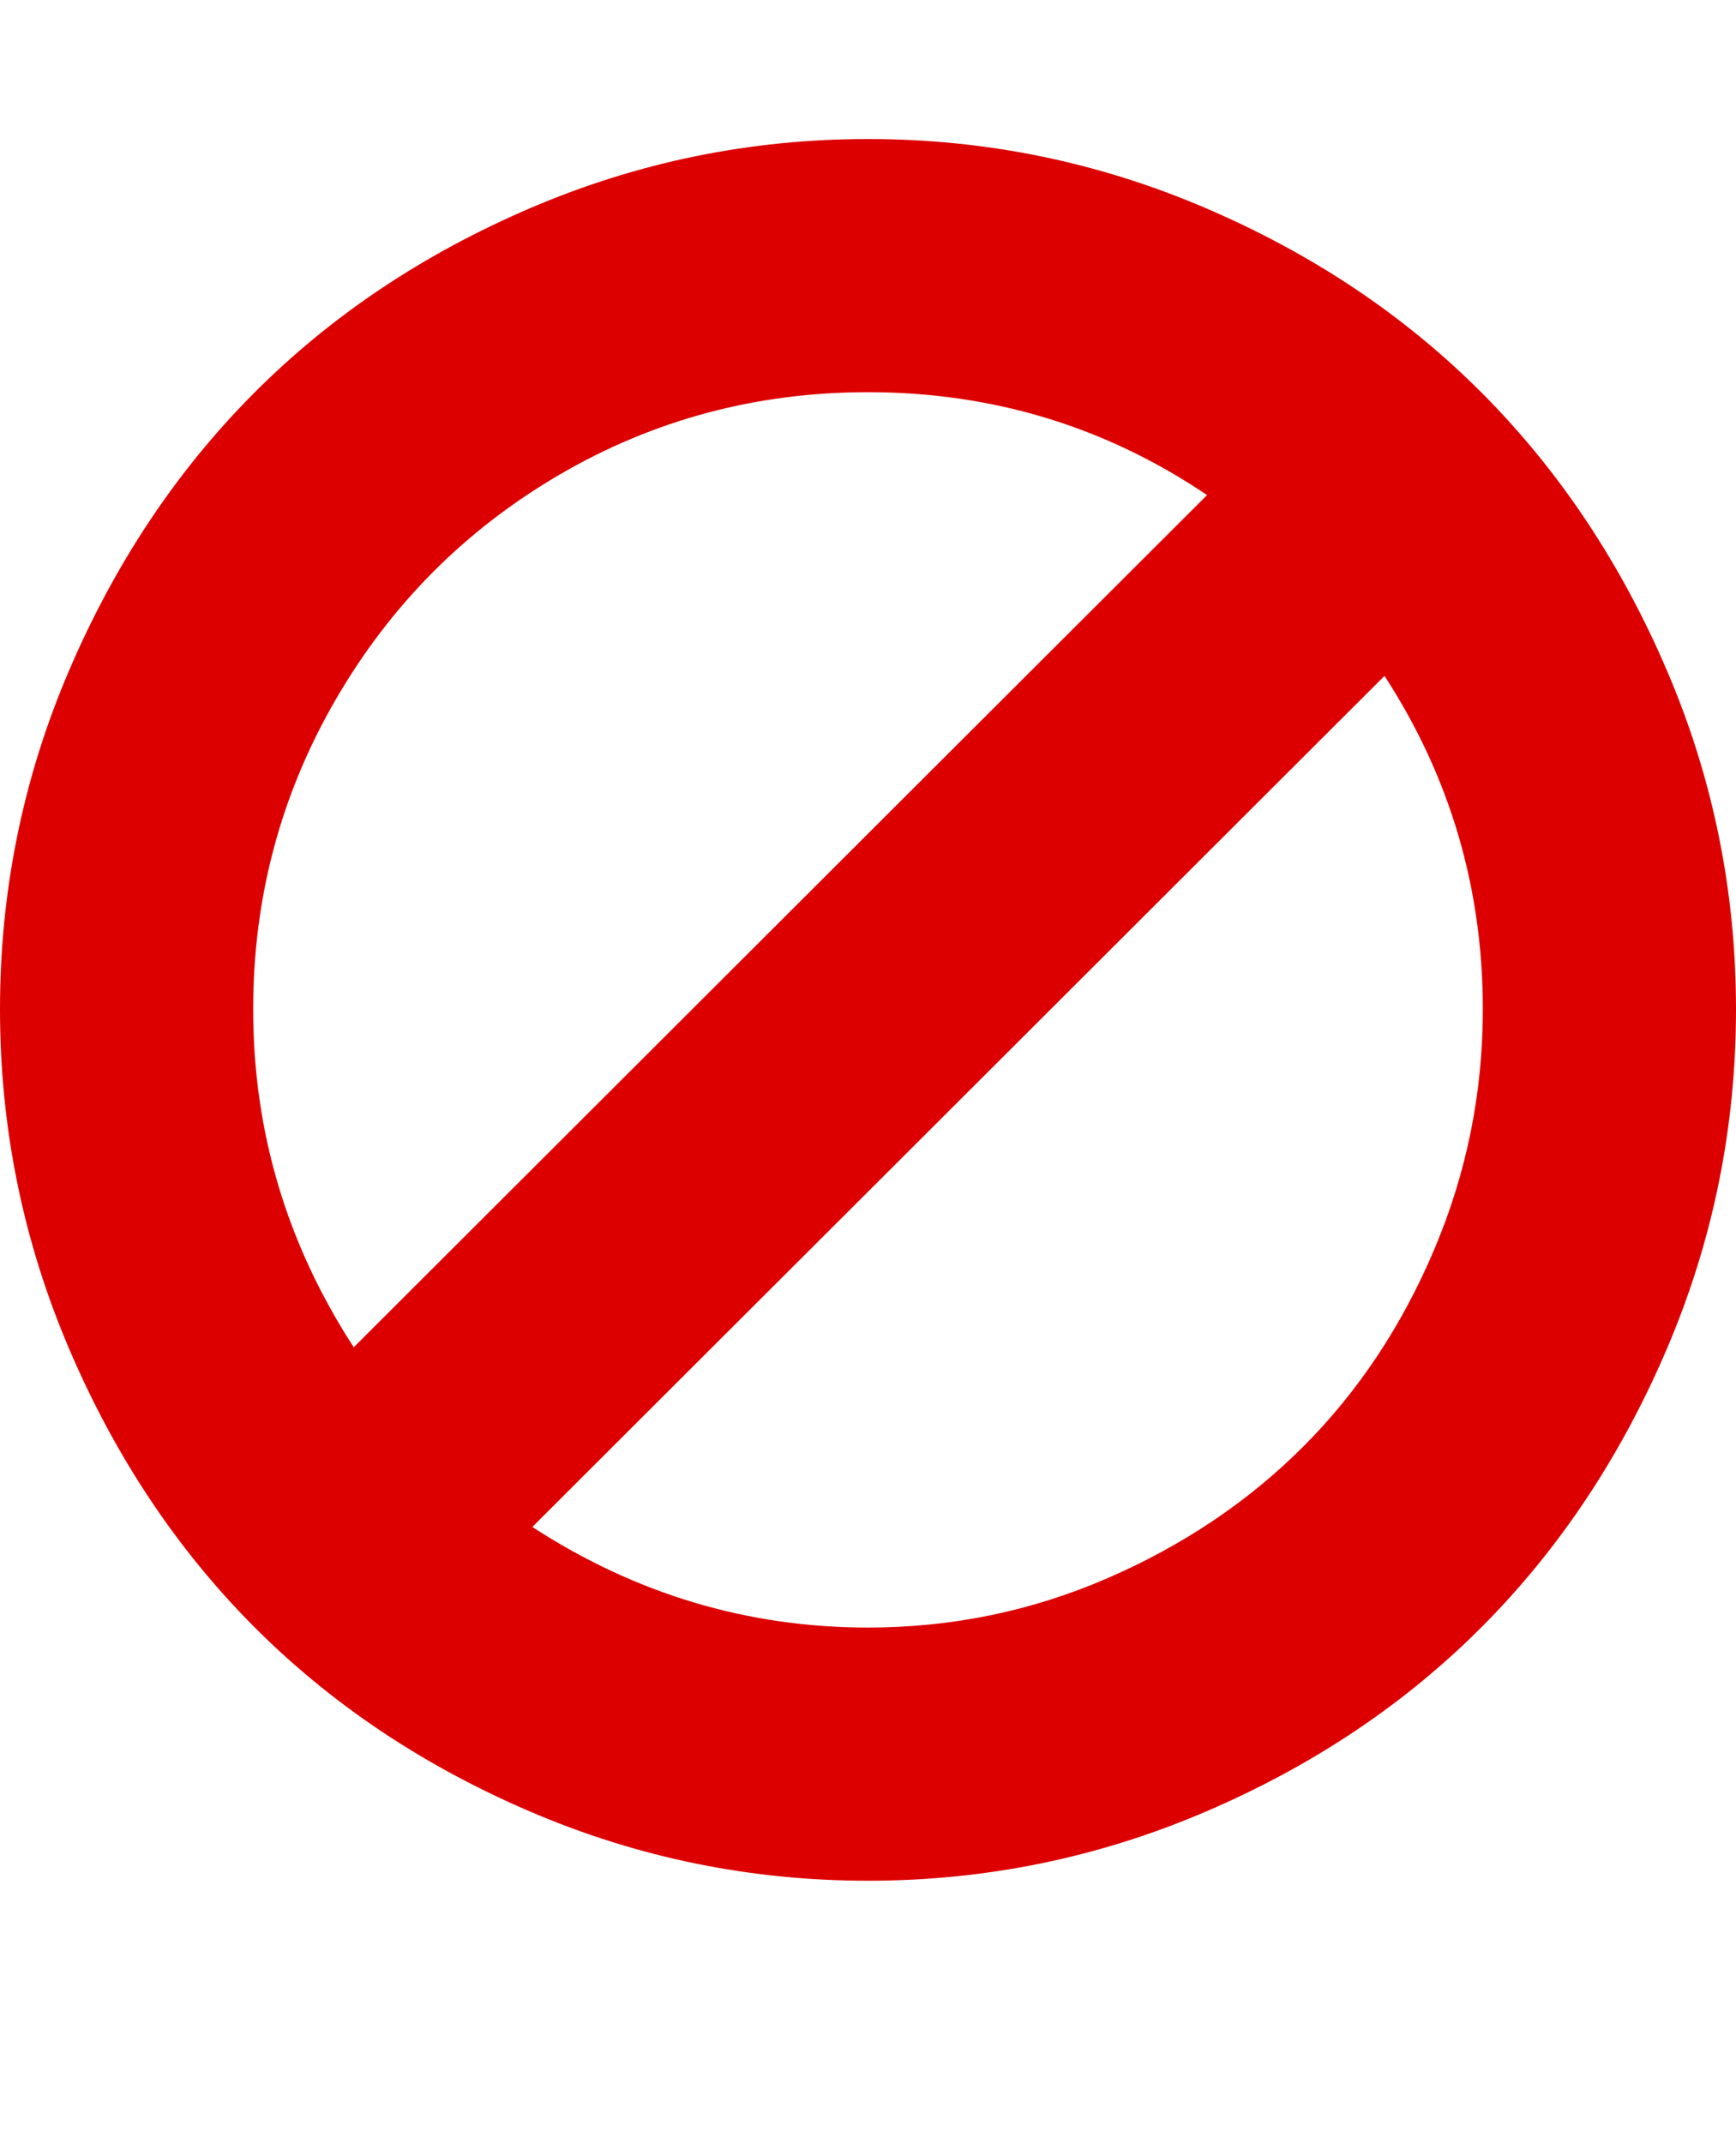 <svg viewBox="0 0 1536 1896.083" xmlns="http://www.w3.org/2000/svg"><path d="M1312 893q0-161-87-295l-754 753q137 89 297 89 111 0 211.5-43.5T1153 1280t116-174.5 43-212.5zm-999 299l755-754q-135-91-300-91-148 0-273 73T297 619t-73 274q0 162 89 299zm1223-299q0 157-61 300t-163.5 246-245 164-298.5 61-298.5-61-245-164T61 1193 0 893t61-299.5T224.5 348t245-164T768 123t298.5 61 245 164T1475 593.5t61 299.5z" fill="#dd0000"/></svg>